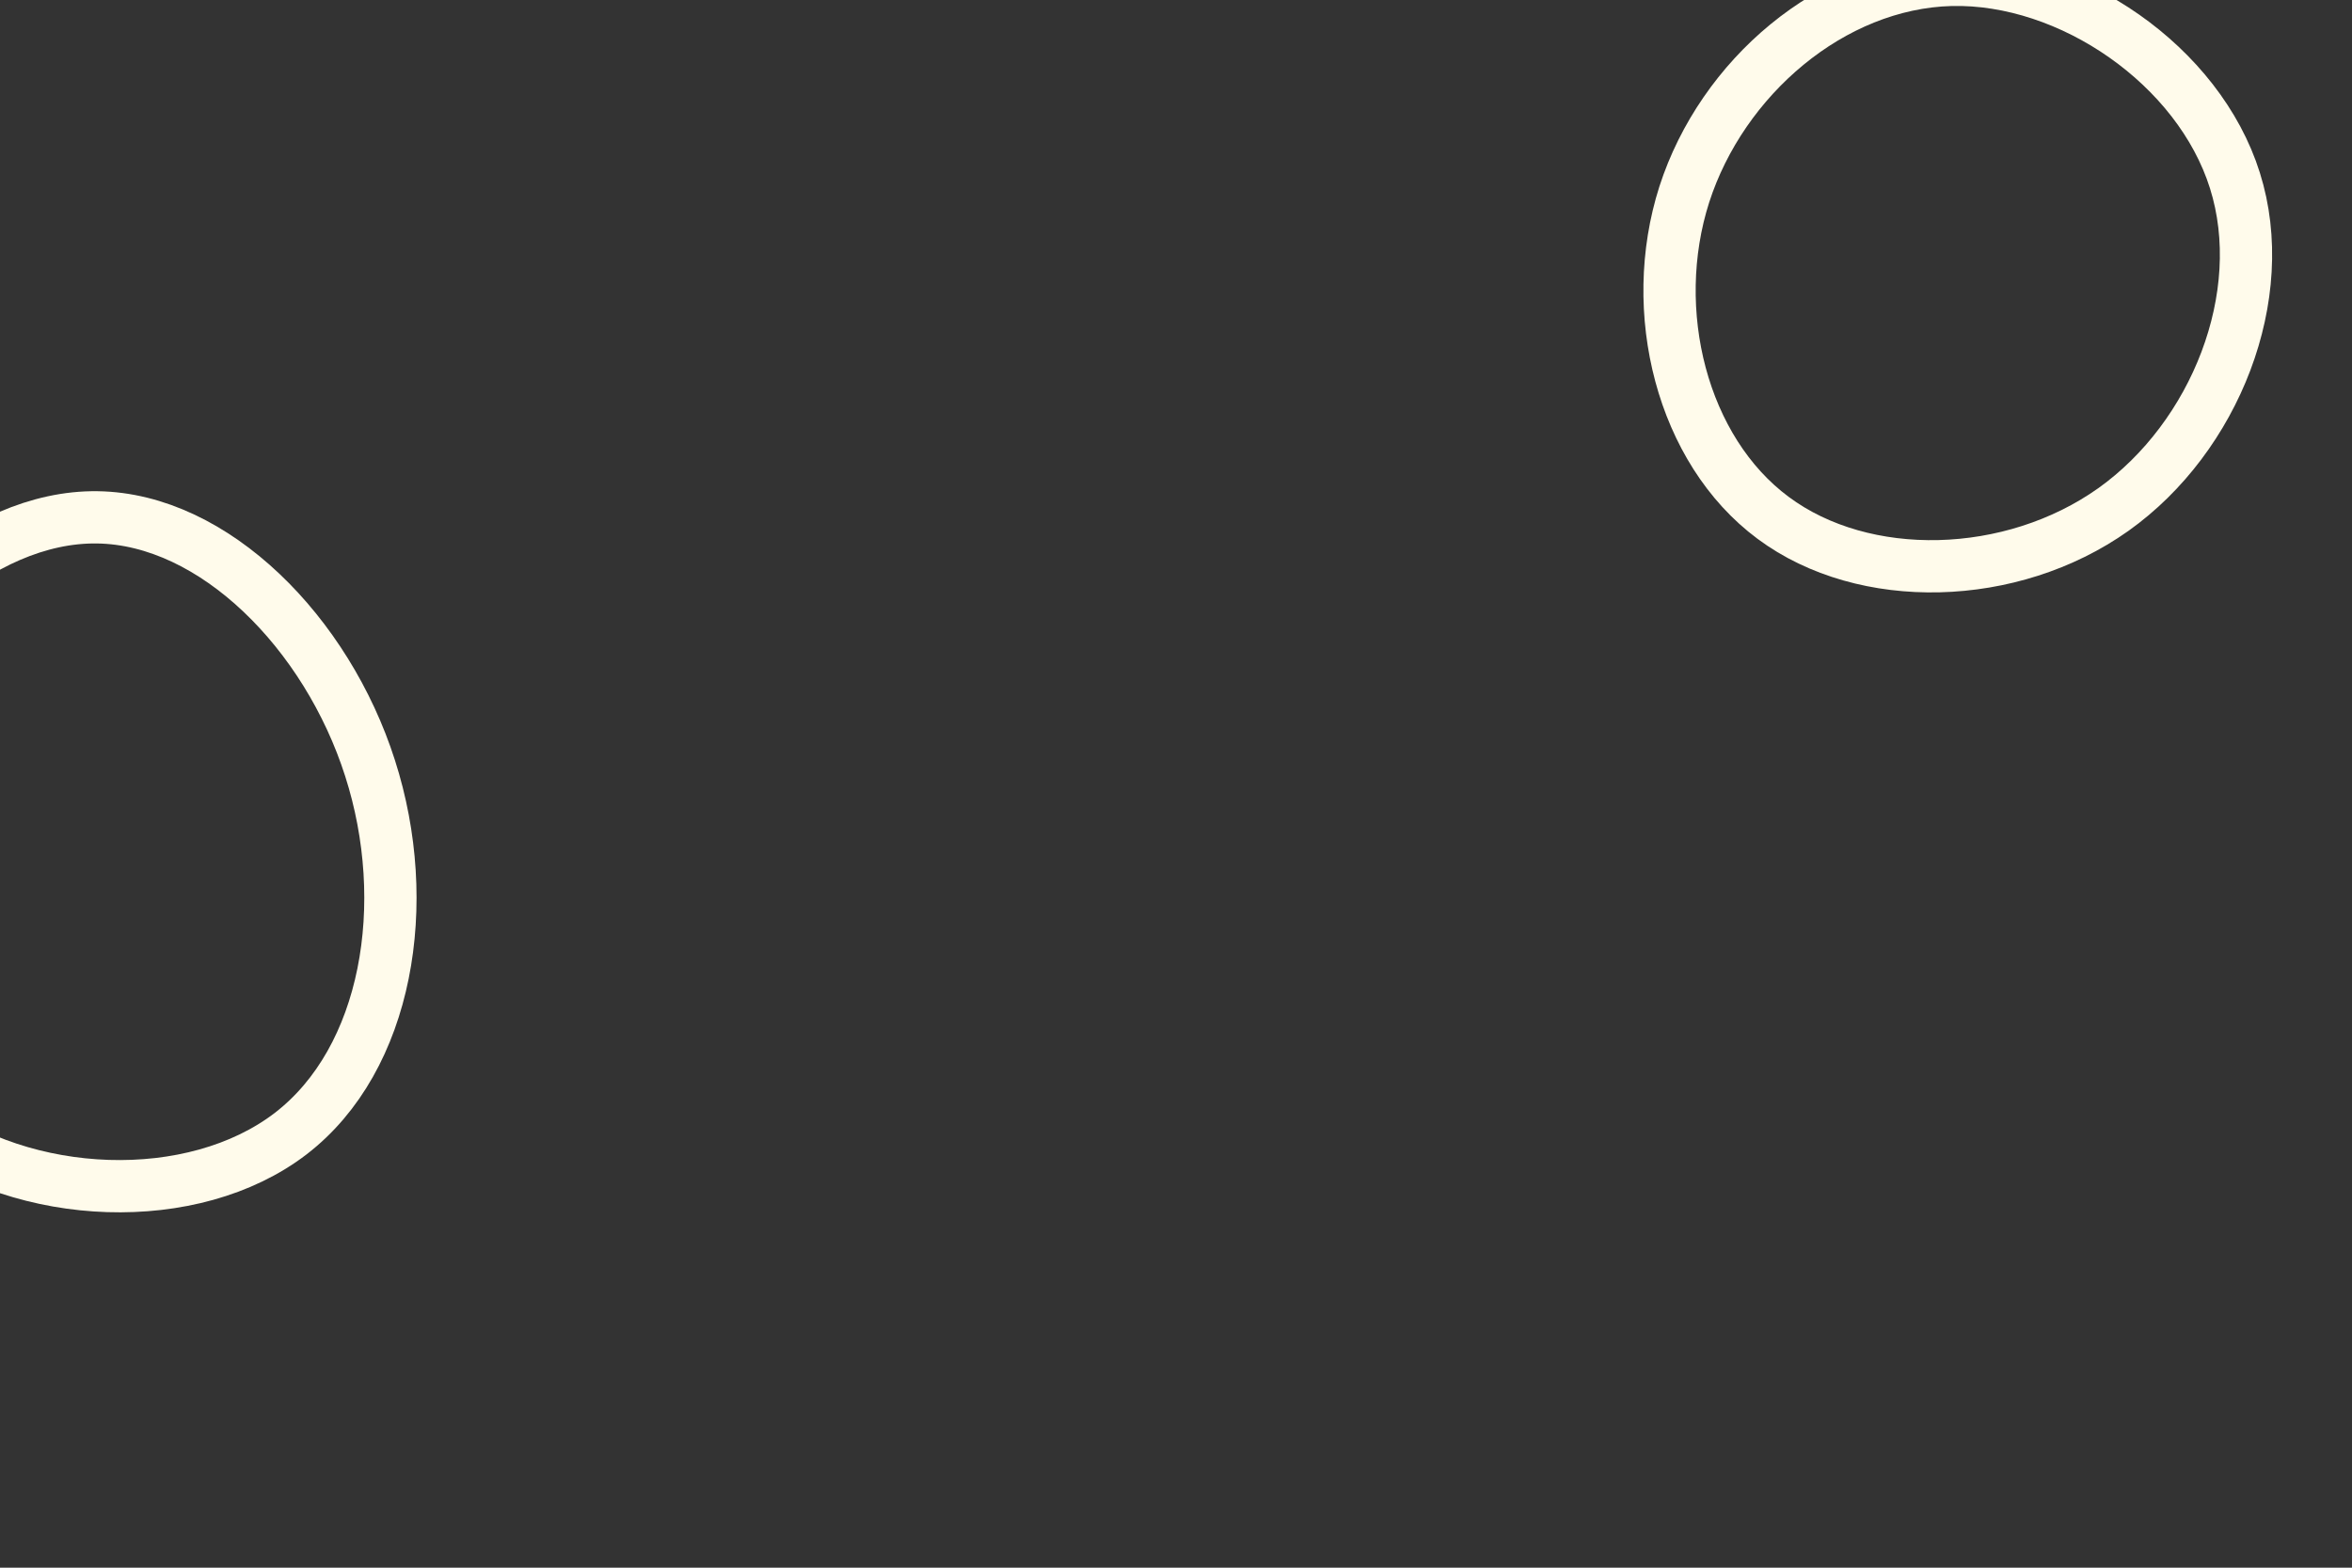 <svg id="visual" viewBox="0 0 900 600" width="900" height="600" xmlns="http://www.w3.org/2000/svg" xmlns:xlink="http://www.w3.org/1999/xlink" version="1.1"><rect x="0" y="0" width="900" height="600" fill="#333333" stroke="none"/><g><g transform="translate(39 328)"><path d="M102.6 -34C119.2 17.7 109.4 77.3 72.2 105.9C34.9 134.5 -29.6 132.1 -69.5 101.7C-109.4 71.3 -124.6 12.9 -108.9 -37.5C-93.2 -88 -46.6 -130.6 -1.8 -130C43 -129.4 86.1 -85.7 102.6 -34Z" stroke="#FFFBEB" fill="none" stroke-width="20"></path></g><g transform="translate(743 107)"><path d="M112.2 -37.9C126.1 6.2 104.6 60.3 65.7 88C26.7 115.7 -29.7 117.1 -64.5 91.2C-99.4 65.3 -112.8 12.1 -98.5 -32.6C-84.1 -77.3 -42.1 -113.5 3.6 -114.7C49.2 -115.8 98.4 -81.9 112.2 -37.9Z" stroke="#FFFBEB" fill="none" stroke-width="20"></path></g></g></svg>